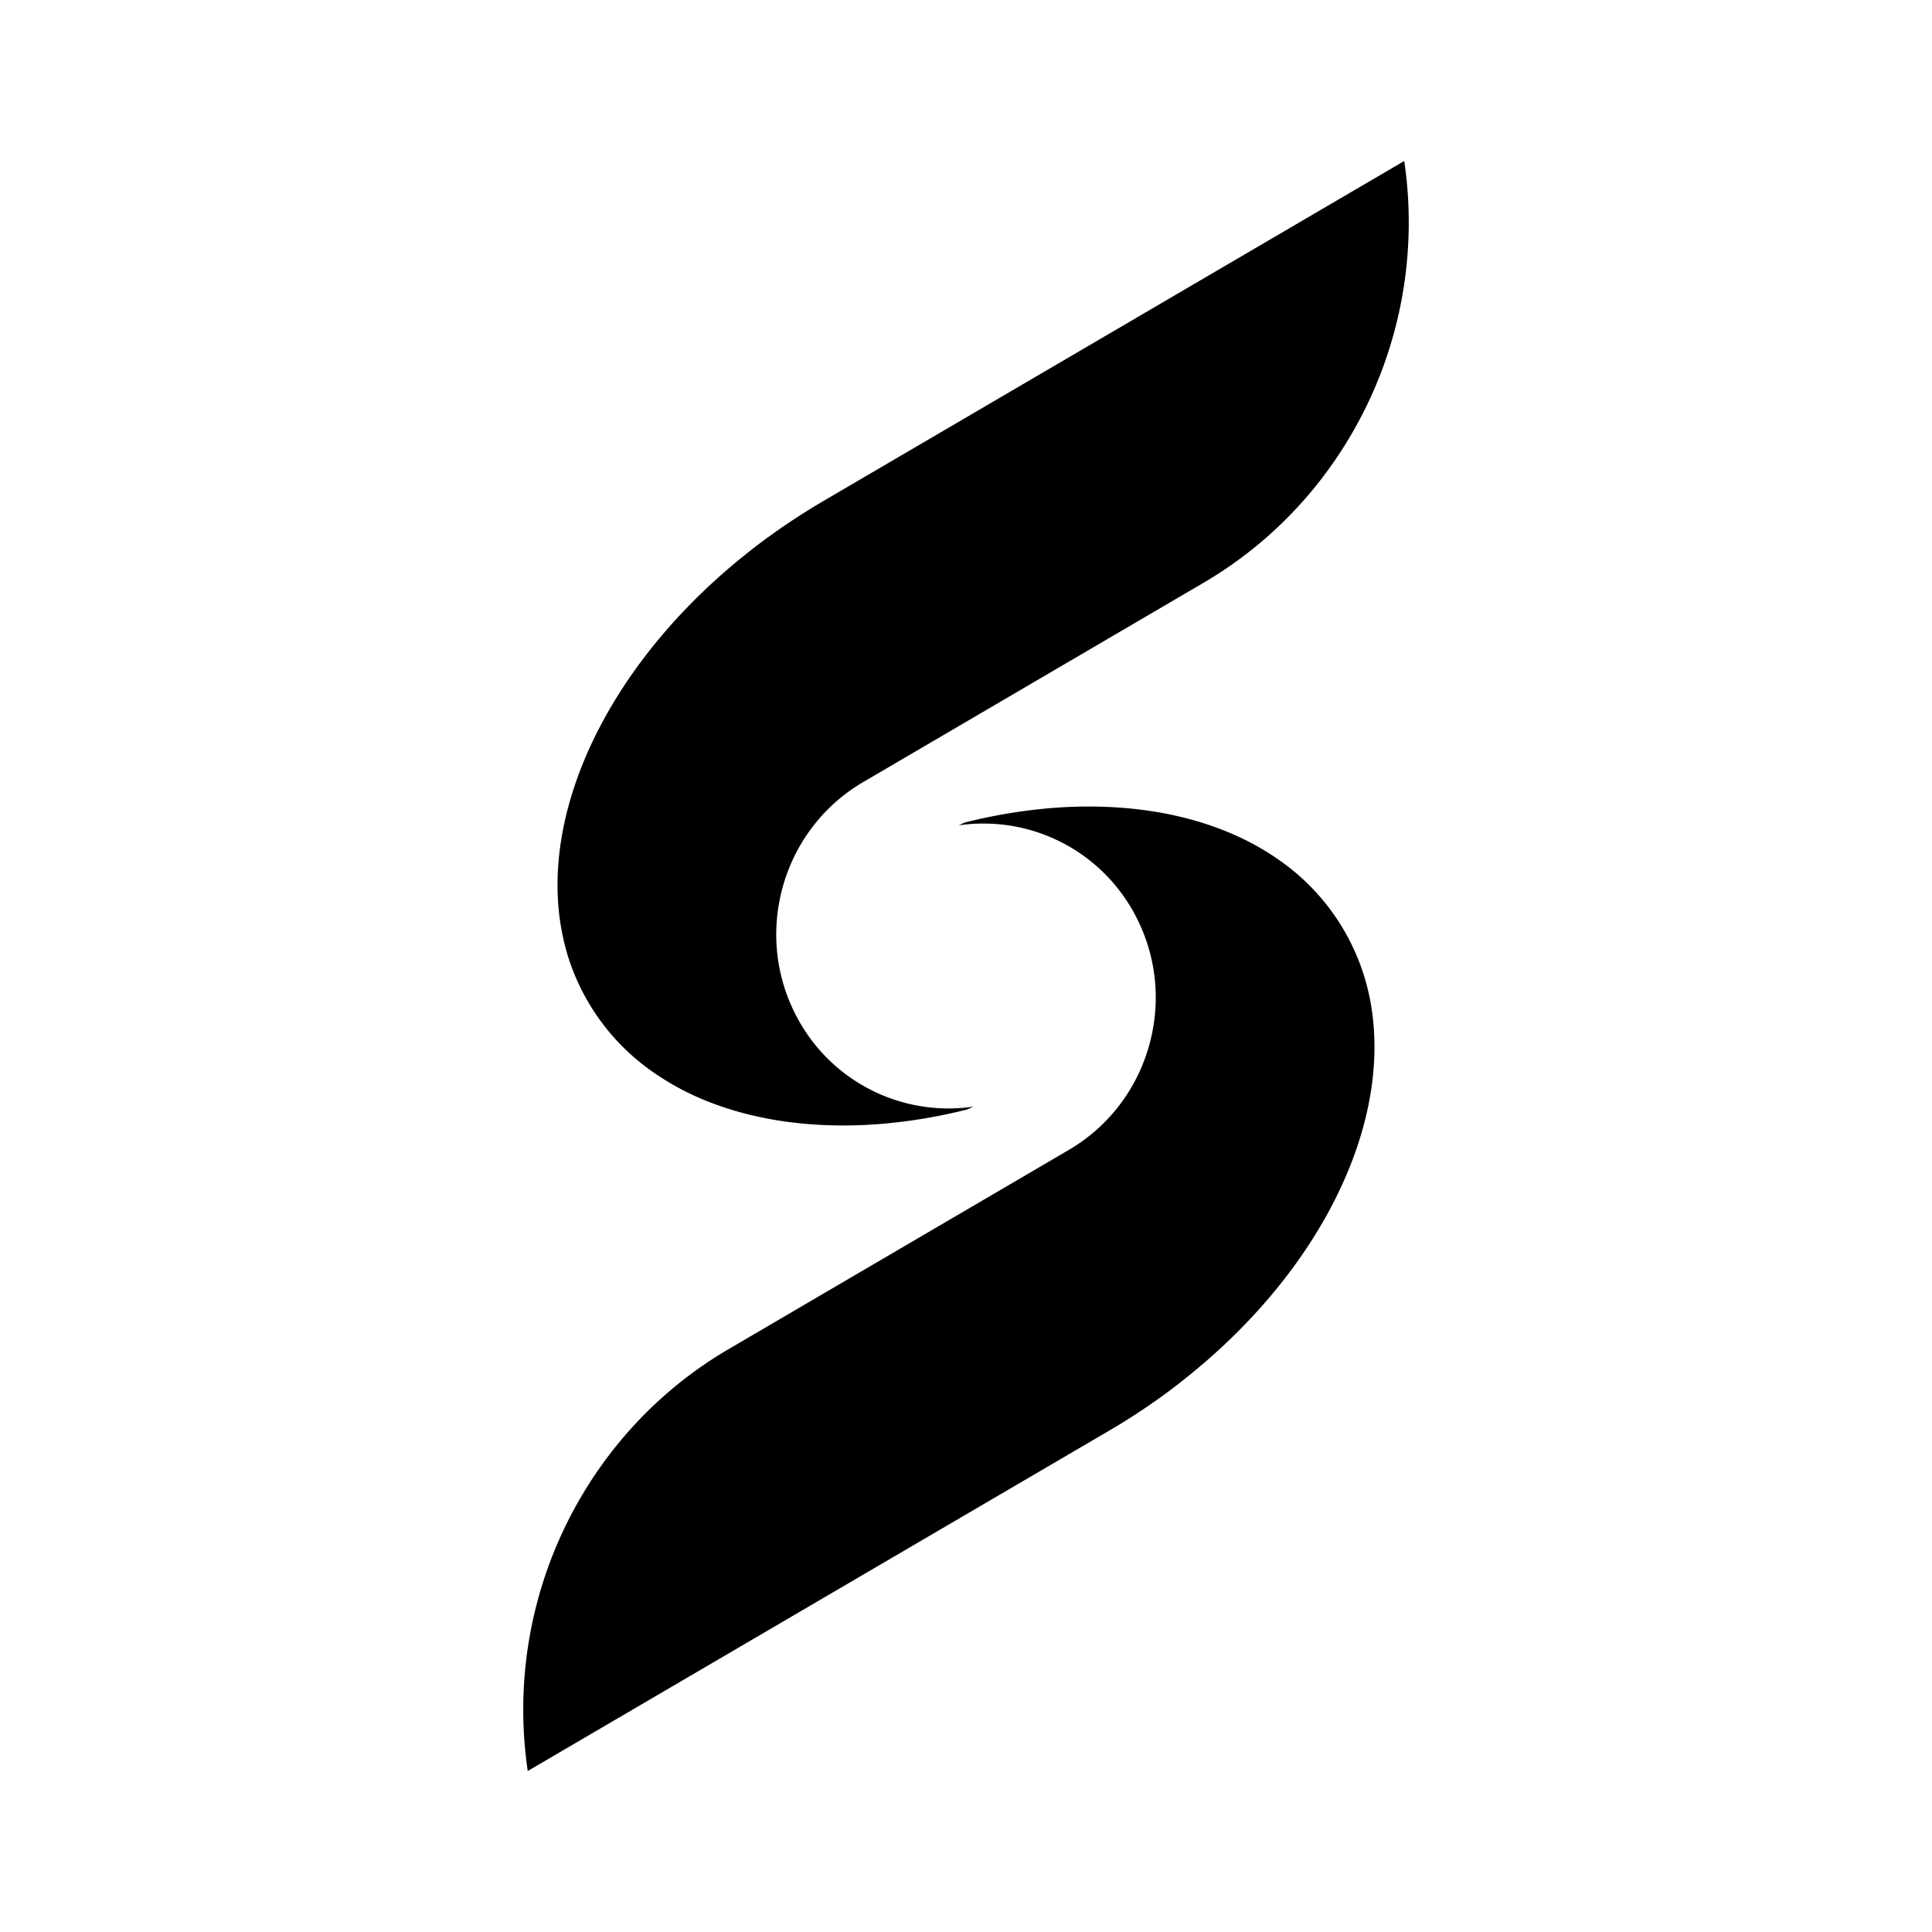 <svg xmlns="http://www.w3.org/2000/svg" xmlns:xlink="http://www.w3.org/1999/xlink" width="24" height="24" viewBox="0 0 24 24"><path fill="currentColor" fill-rule="evenodd" d="M15.122 10.285q.443.163.805.425a2.75 2.75 0 0 1 1.022 1.425q.089.293.114.602c.122 1.45-.763 3.135-2.339 4.387l-.07.056a8 8 0 0 1-.882.596L6.556 22a5.22 5.22 0 0 1 1.072-4.004a5.1 5.1 0 0 1 1.432-1.242l4.215-2.468c.575-.336.94-.898 1.048-1.51a2.18 2.18 0 0 0-.251-1.463a2.13 2.13 0 0 0-2.164-1.06l.076-.035a6.6 6.6 0 0 1 1.127-.184c.732-.052 1.42.032 2.011.251M17.444 2a5.22 5.22 0 0 1-1.072 4.004a5.1 5.1 0 0 1-1.432 1.242l-4.215 2.468c-.575.336-.94.898-1.048 1.51a2.18 2.18 0 0 0 .251 1.463a2.13 2.13 0 0 0 2.164 1.06l-.076.035a6.6 6.6 0 0 1-1.127.184c-.732.052-1.42-.032-2.011-.251a3.3 3.3 0 0 1-.805-.425a2.75 2.75 0 0 1-1.022-1.425a3 3 0 0 1-.114-.602c-.122-1.45.763-3.135 2.339-4.387l.07-.056q.413-.32.882-.596z" clip-rule="evenodd"/></svg>